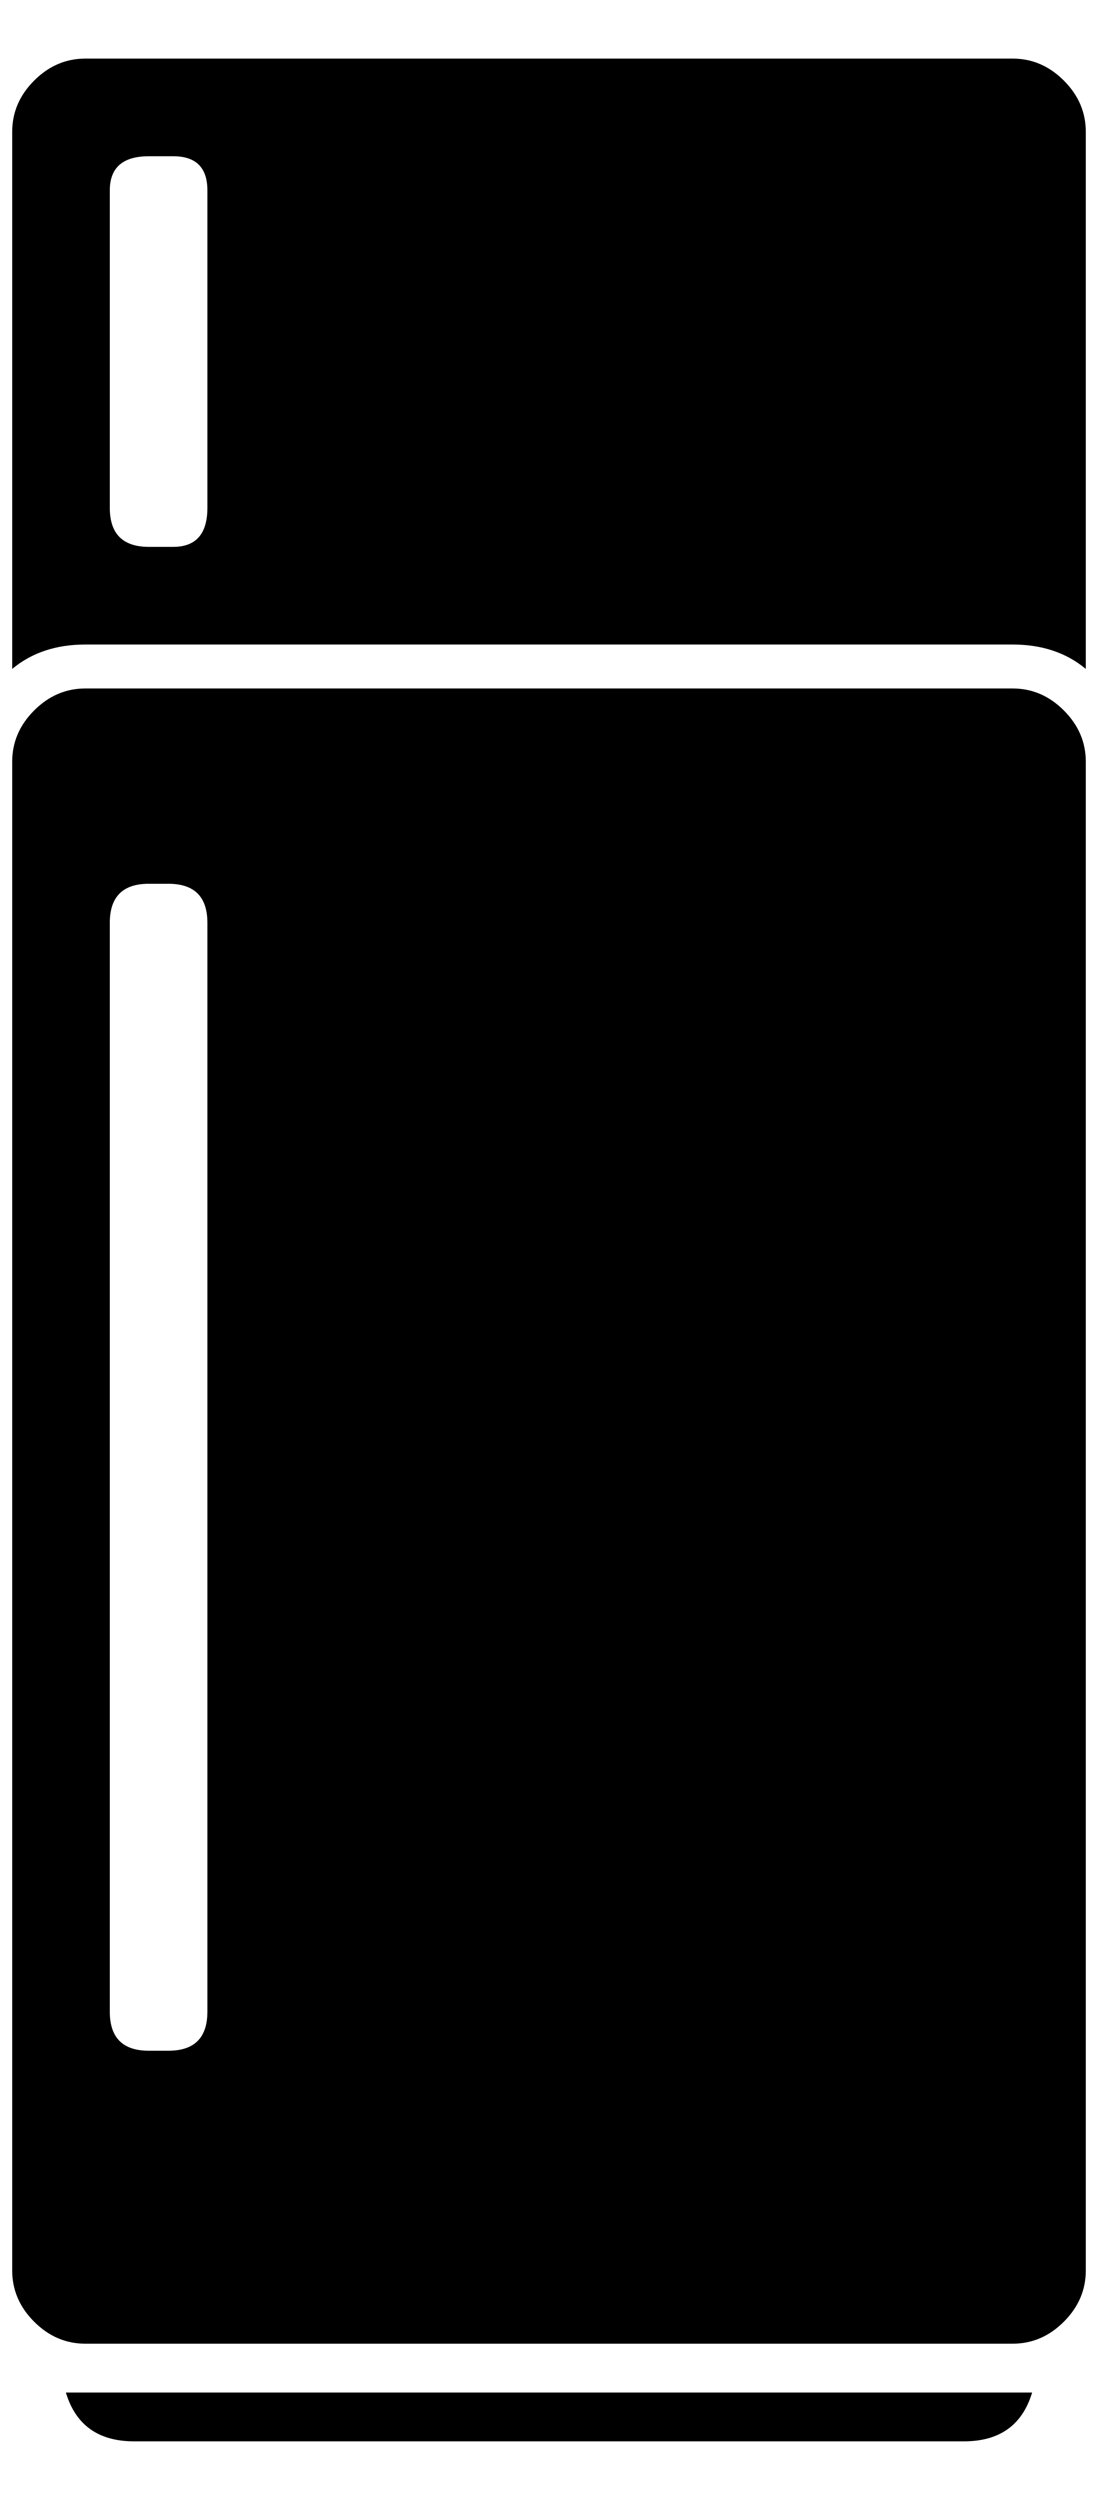 <?xml version="1.0" standalone="no"?>
<!DOCTYPE svg PUBLIC "-//W3C//DTD SVG 1.1//EN" "http://www.w3.org/Graphics/SVG/1.1/DTD/svg11.dtd" >
<svg xmlns="http://www.w3.org/2000/svg" xmlns:xlink="http://www.w3.org/1999/xlink" version="1.1" viewBox="-10 0 900 2048">
   <path fill="currentColor"
d="M820 1960h-760h-16q12 40 56 40h680q44 0 56 -40h-16zM0 548q24 -20 60 -20h760q36 0 60 20v-440q0 -24 -18 -42t-42 -18h-760q-24 0 -42 18t-18 42v440zM80 156q0 -28 32 -28h20q28 0 28 28v260q0 32 -28 32h-20q-32 0 -32 -32v-260zM880 744v-120q0 -24 -18 -42
t-42 -18h-760q-24 0 -42 18t-18 42v1236q0 24 18 42t42 18h760q24 0 42 -18t18 -42v-1116zM128 1680h-16q-32 0 -32 -32v-892q0 -32 32 -32h16q32 0 32 32v892q0 32 -32 32z" />
</svg>
